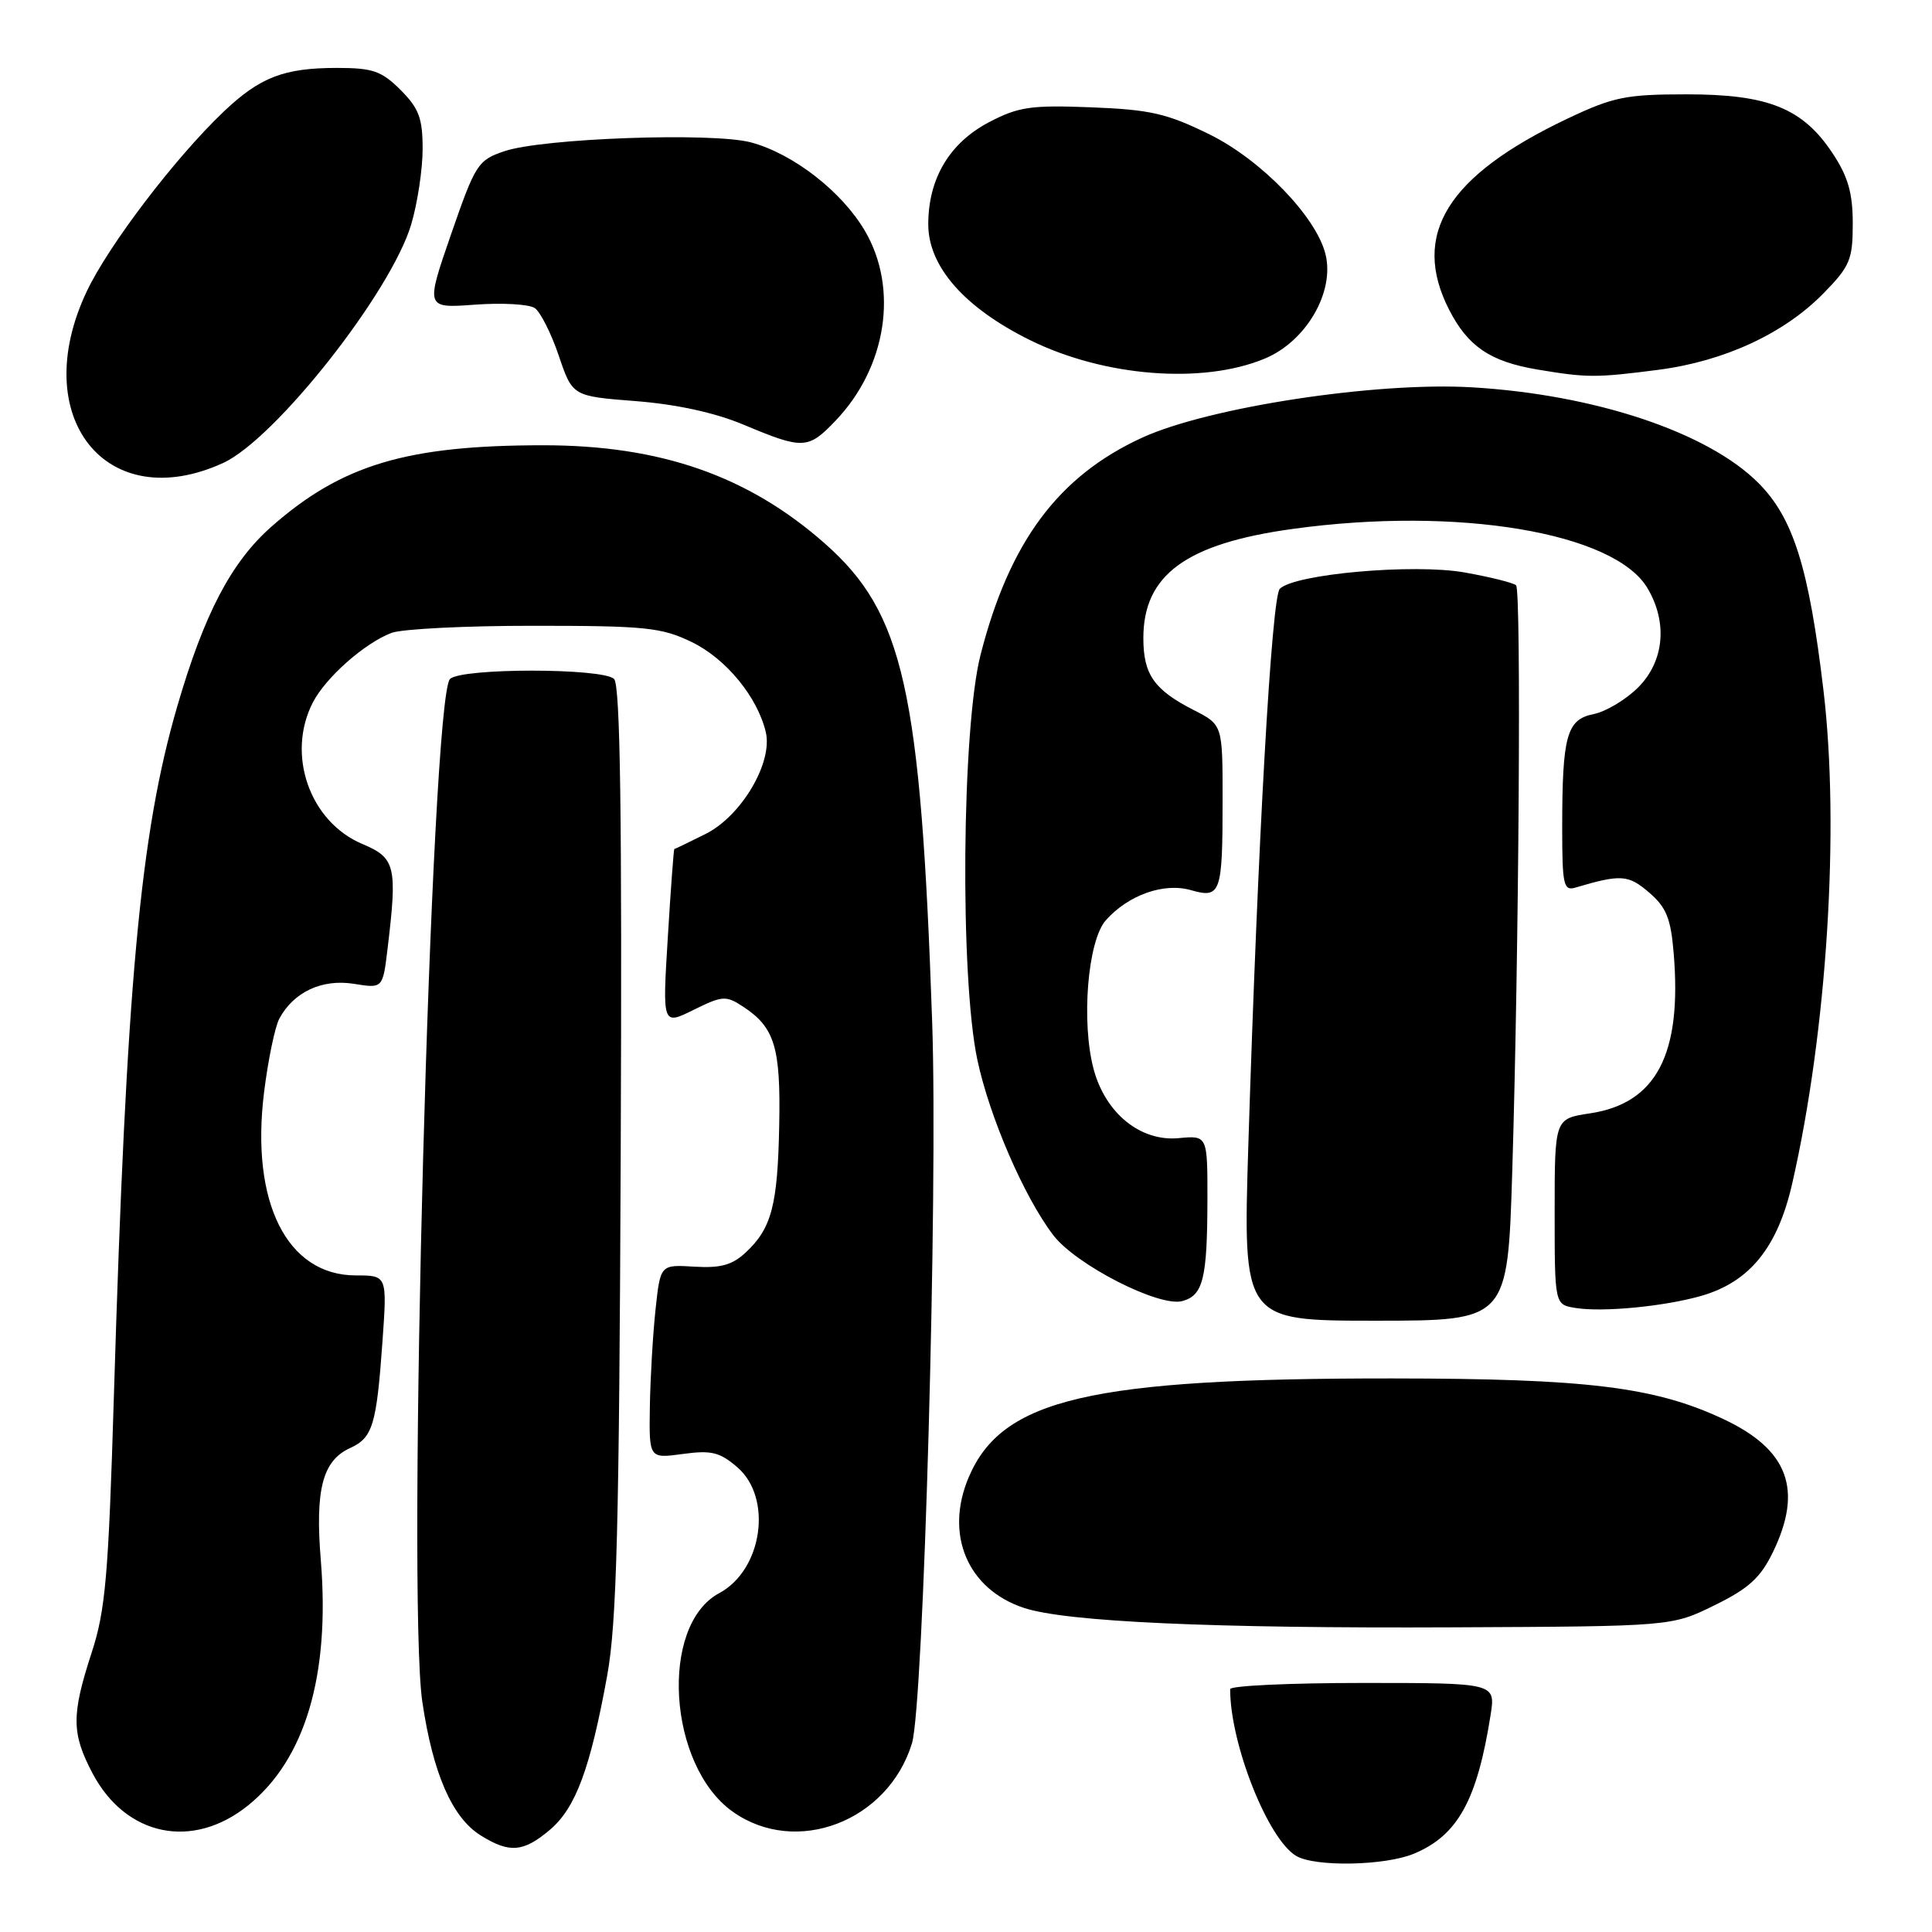<?xml version="1.0" encoding="UTF-8" standalone="no"?>
<!DOCTYPE svg PUBLIC "-//W3C//DTD SVG 1.1//EN" "http://www.w3.org/Graphics/SVG/1.1/DTD/svg11.dtd" >
<svg xmlns="http://www.w3.org/2000/svg" xmlns:xlink="http://www.w3.org/1999/xlink" version="1.1" viewBox="0 0 256 256">
 <g >
 <path fill="currentColor"
d=" M 187.36 245.62 C 193.16 243.20 195.73 238.55 197.51 227.25 C 198.18 223.00 198.18 223.00 180.59 223.00 C 170.91 223.00 163.00 223.37 163.00 223.82 C 163.00 231.08 168.02 243.75 171.77 245.93 C 174.29 247.40 183.54 247.22 187.36 245.62 Z  M 72.85 242.47 C 76.27 239.59 78.21 234.38 80.46 222.00 C 81.72 215.05 82.05 202.32 82.25 152.30 C 82.43 107.90 82.19 90.79 81.37 89.97 C 79.90 88.50 61.11 88.49 59.63 89.97 C 57.10 92.50 53.88 211.50 55.96 225.50 C 57.37 235.04 59.93 240.88 63.72 243.22 C 67.52 245.58 69.34 245.43 72.85 242.47 Z  M 32.87 239.23 C 40.44 233.14 43.75 221.98 42.51 206.75 C 41.74 197.36 42.74 193.53 46.40 191.87 C 49.39 190.50 49.89 188.84 50.68 177.75 C 51.30 169.00 51.30 169.00 47.16 169.00 C 38.03 169.00 33.18 159.33 34.99 144.73 C 35.52 140.46 36.43 136.07 37.01 134.98 C 38.90 131.45 42.66 129.69 46.88 130.36 C 50.72 130.98 50.72 130.98 51.35 125.74 C 52.67 114.78 52.41 113.68 48.03 111.84 C 41.03 108.90 37.90 99.96 41.46 93.07 C 43.17 89.76 48.32 85.21 51.88 83.86 C 53.25 83.34 61.76 82.91 70.79 82.92 C 85.56 82.92 87.66 83.14 91.67 85.08 C 96.20 87.28 100.36 92.34 101.47 97.00 C 102.43 101.04 98.24 108.13 93.50 110.50 C 91.30 111.60 89.43 112.50 89.35 112.50 C 89.27 112.50 88.88 117.76 88.49 124.18 C 87.77 135.86 87.77 135.86 91.89 133.82 C 95.74 131.92 96.19 131.89 98.47 133.39 C 102.65 136.13 103.46 138.77 103.25 149.10 C 103.05 159.71 102.24 162.77 98.81 165.96 C 97.02 167.63 95.48 168.05 92.00 167.84 C 87.50 167.56 87.50 167.56 86.86 173.53 C 86.51 176.81 86.17 182.60 86.11 186.39 C 86.00 193.27 86.00 193.27 90.47 192.66 C 94.25 192.14 95.37 192.41 97.70 194.42 C 102.41 198.47 101.04 208.03 95.30 211.10 C 87.35 215.36 88.49 233.94 97.08 240.05 C 105.46 246.02 117.66 241.37 120.84 231.00 C 122.38 225.96 124.29 157.92 123.52 135.50 C 122.00 91.32 119.74 81.24 109.30 72.02 C 99.13 63.05 87.53 59.00 72.00 59.00 C 53.88 59.00 45.28 61.58 35.96 69.79 C 30.64 74.49 27.06 81.32 23.48 93.62 C 18.57 110.49 16.74 130.40 15.09 185.00 C 14.37 208.85 13.98 213.36 12.14 219.00 C 9.45 227.26 9.47 229.68 12.27 234.99 C 16.69 243.33 25.52 245.15 32.87 239.23 Z  M 227.18 212.71 C 231.72 210.48 233.27 209.07 234.93 205.65 C 238.93 197.38 236.96 192.08 228.37 188.04 C 219.27 183.77 210.31 182.67 184.50 182.65 C 144.44 182.63 132.79 185.35 128.37 195.72 C 125.13 203.32 128.20 210.59 135.69 213.06 C 141.26 214.90 160.63 215.78 192.50 215.63 C 221.50 215.50 221.50 215.50 227.18 212.71 Z  M 200.38 155.25 C 201.27 126.11 201.59 78.27 200.89 77.56 C 200.56 77.23 197.48 76.46 194.05 75.85 C 187.29 74.66 171.55 76.05 169.58 78.02 C 168.50 79.10 166.67 111.38 165.41 151.75 C 164.69 175.00 164.69 175.00 182.23 175.00 C 199.77 175.00 199.77 175.00 200.38 155.25 Z  M 225.43 171.71 C 231.85 169.86 235.55 165.29 237.48 156.81 C 242.09 136.65 243.79 109.74 241.62 91.48 C 239.69 75.20 237.62 68.62 232.98 63.98 C 226.26 57.26 211.29 52.27 195.00 51.32 C 182.28 50.58 160.15 53.96 151.35 57.99 C 140.25 63.07 133.76 71.78 129.93 86.76 C 127.44 96.49 127.18 129.45 129.50 140.41 C 131.10 147.97 135.70 158.61 139.56 163.66 C 142.55 167.59 153.59 173.23 156.66 172.40 C 159.42 171.65 159.97 169.44 159.99 158.97 C 160.00 150.45 160.00 150.45 156.18 150.81 C 151.14 151.29 146.49 147.53 144.92 141.70 C 143.24 135.45 144.12 124.64 146.53 121.94 C 149.52 118.58 154.22 116.92 157.81 117.95 C 161.76 119.08 162.00 118.39 162.00 105.94 C 162.00 96.04 162.00 96.04 158.18 94.09 C 152.93 91.41 151.50 89.38 151.50 84.55 C 151.50 76.17 157.18 72.02 171.32 70.08 C 193.16 67.07 213.94 70.55 218.31 77.95 C 221.00 82.50 220.51 87.64 217.06 91.09 C 215.45 92.70 212.80 94.29 211.17 94.62 C 207.59 95.33 207.00 97.47 207.00 109.69 C 207.00 117.26 207.18 118.08 208.75 117.61 C 214.77 115.83 215.76 115.89 218.51 118.26 C 220.80 120.22 221.39 121.69 221.77 126.29 C 222.89 139.70 219.48 146.21 210.66 147.53 C 206.00 148.23 206.00 148.23 206.00 160.55 C 206.00 172.87 206.00 172.87 208.75 173.31 C 212.38 173.90 220.53 173.11 225.43 171.71 Z  M 29.56 61.35 C 36.47 58.19 51.82 38.72 54.49 29.73 C 55.32 26.93 56.00 22.43 56.00 19.74 C 56.00 15.66 55.51 14.36 53.08 11.92 C 50.55 9.40 49.40 9.00 44.64 9.00 C 37.61 9.00 34.44 10.23 29.62 14.81 C 23.20 20.92 14.38 32.51 11.49 38.62 C 3.62 55.26 14.09 68.42 29.56 61.35 Z  M 110.71 55.75 C 117.48 48.67 119.09 38.25 114.61 30.60 C 111.55 25.38 105.12 20.38 99.52 18.87 C 94.47 17.51 71.88 18.31 66.82 20.04 C 63.31 21.23 62.99 21.75 59.76 31.07 C 56.38 40.85 56.38 40.85 62.94 40.37 C 66.55 40.10 70.11 40.31 70.86 40.82 C 71.61 41.34 73.04 44.17 74.04 47.13 C 75.86 52.50 75.86 52.50 84.25 53.15 C 89.69 53.58 94.74 54.68 98.57 56.29 C 106.42 59.58 107.08 59.55 110.71 55.75 Z  M 167.58 47.52 C 173.08 45.24 176.89 38.67 175.63 33.66 C 174.38 28.69 167.10 21.18 160.29 17.82 C 154.63 15.03 152.43 14.53 144.60 14.22 C 136.61 13.91 134.96 14.15 131.07 16.18 C 125.81 18.94 123.00 23.66 123.00 29.73 C 123.00 35.33 127.82 40.80 136.53 45.09 C 146.34 49.92 159.37 50.94 167.58 47.52 Z  M 219.76 49.00 C 228.51 47.86 236.44 44.18 241.66 38.83 C 245.13 35.28 245.50 34.40 245.50 29.63 C 245.50 25.59 244.88 23.41 242.84 20.33 C 238.88 14.34 234.32 12.50 223.50 12.50 C 215.45 12.50 213.79 12.84 207.76 15.69 C 191.77 23.27 186.93 31.06 192.01 41.03 C 194.50 45.90 197.46 47.91 203.69 48.96 C 210.31 50.07 211.48 50.07 219.76 49.00 Z "/>
</g>
</svg>